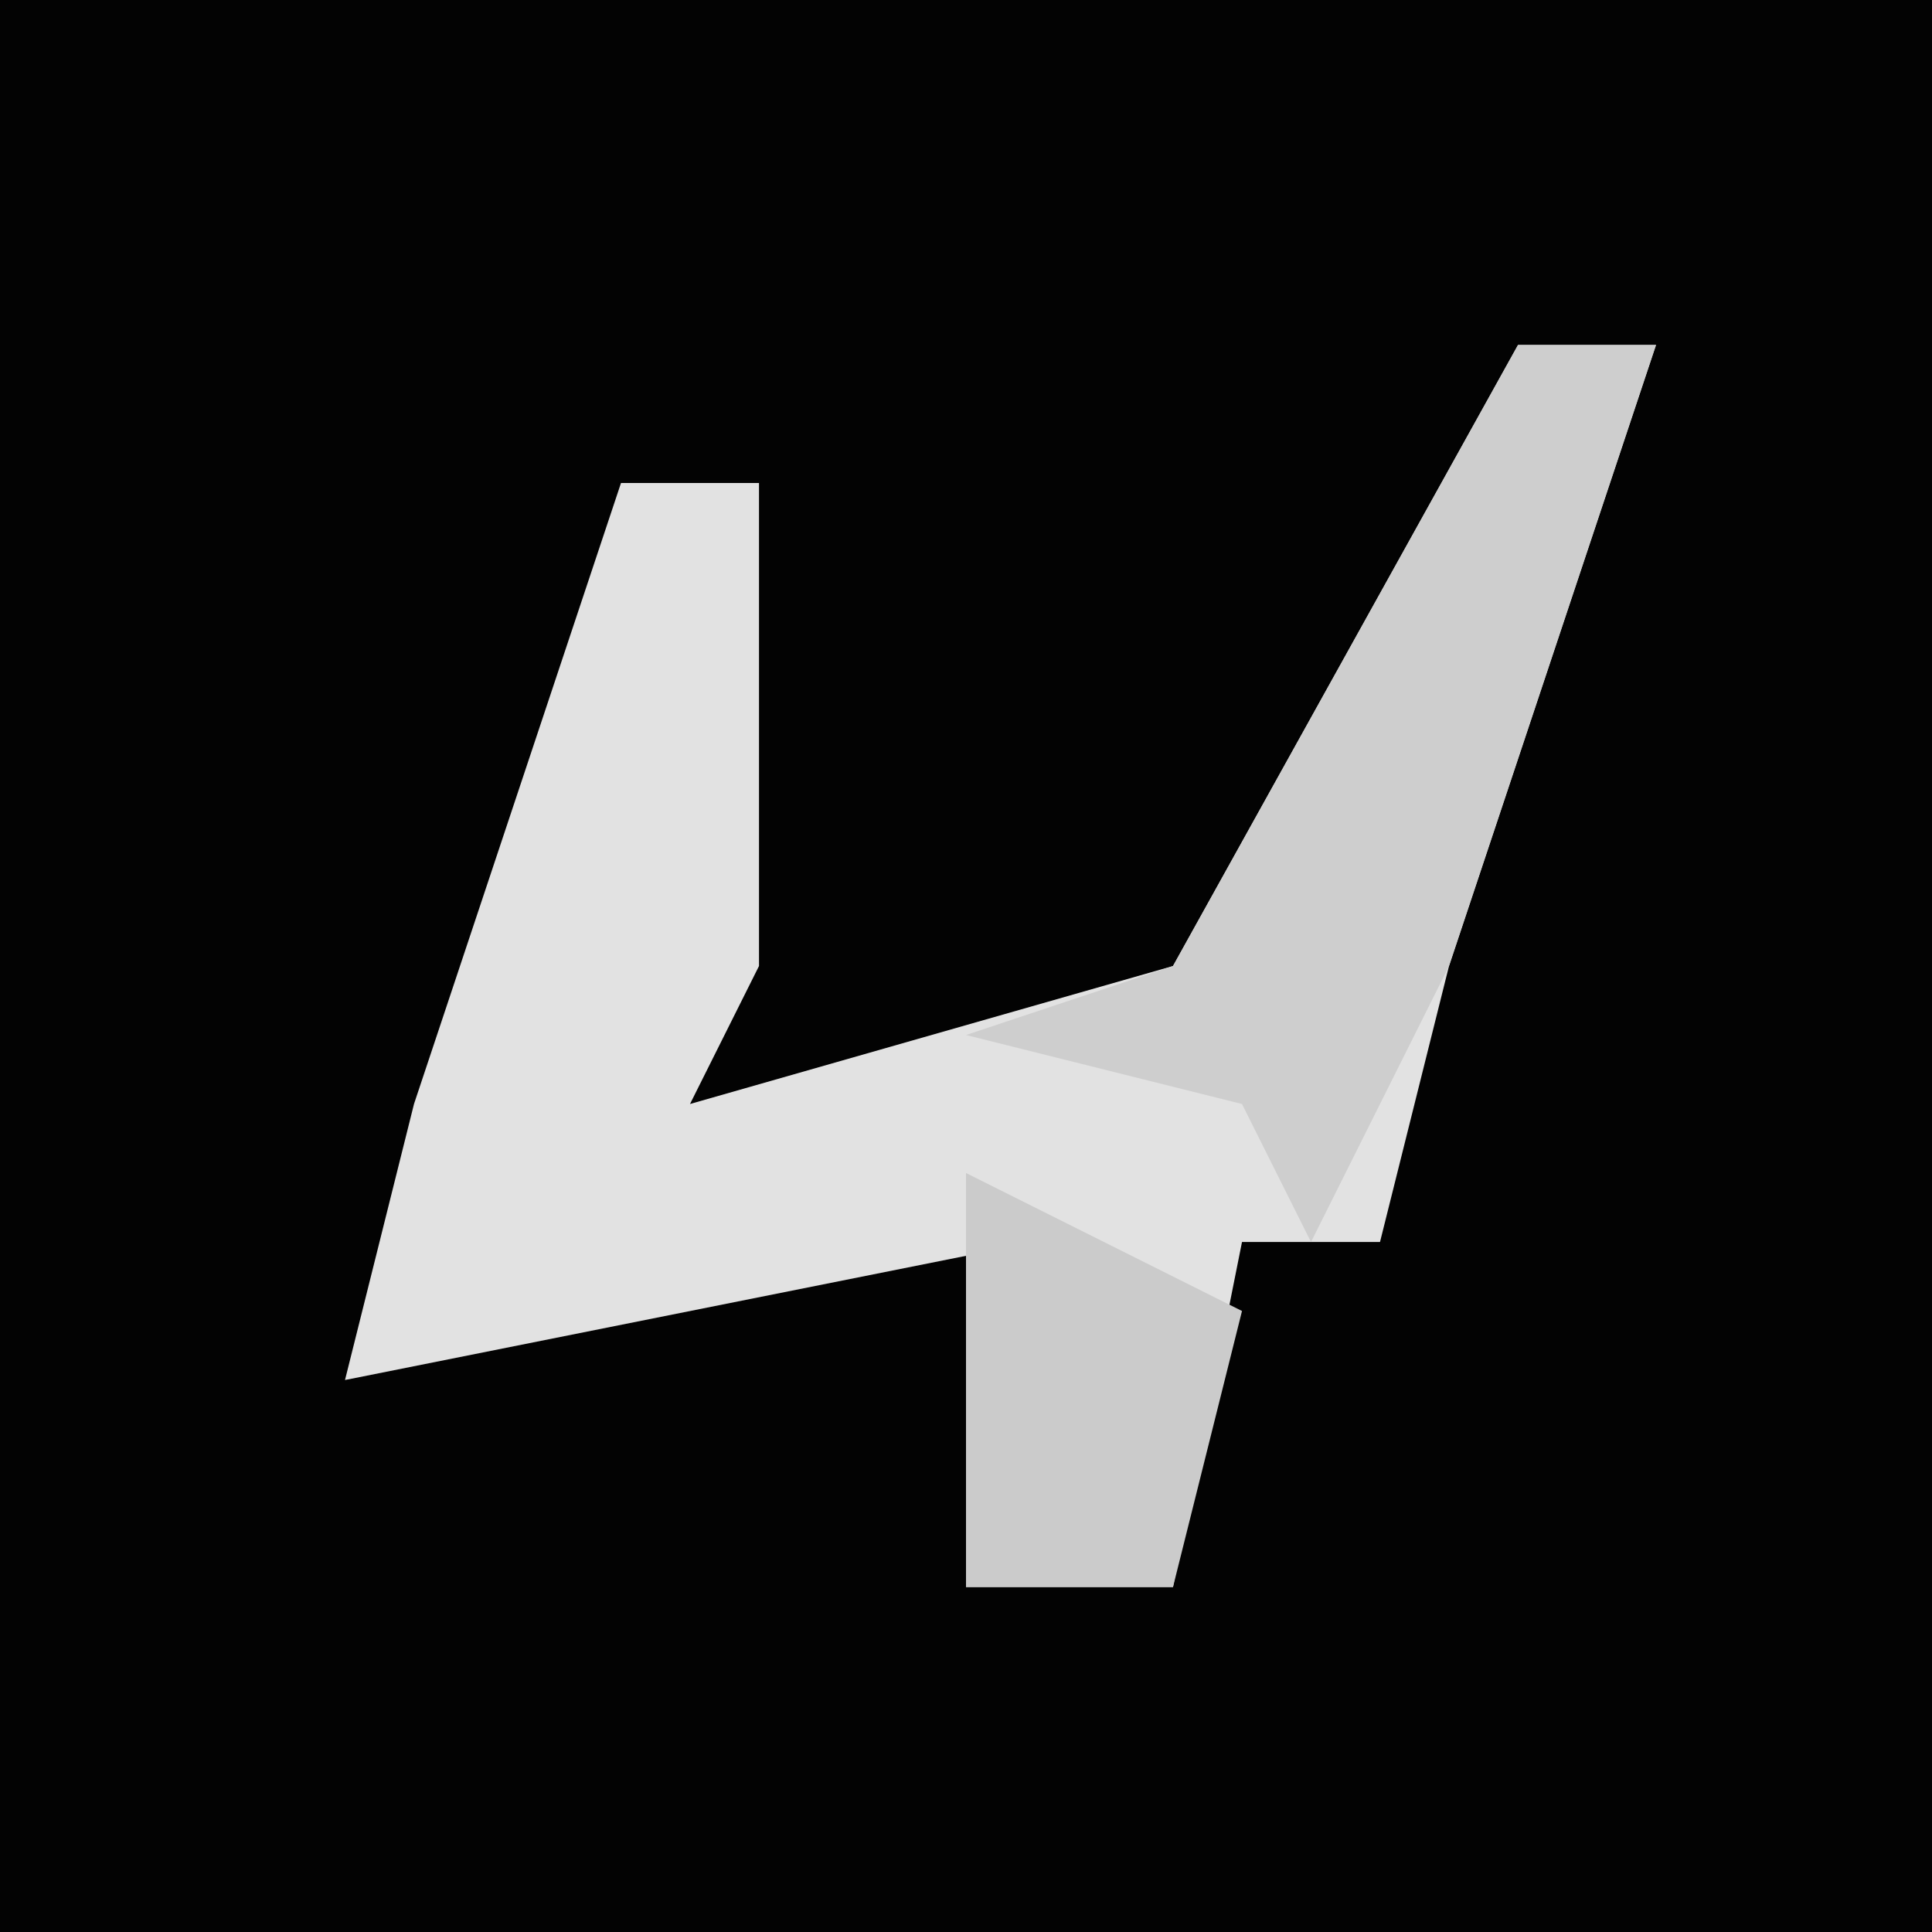 <?xml version="1.0" encoding="UTF-8"?>
<svg version="1.1" xmlns="http://www.w3.org/2000/svg" width="28" height="28">
<path d="M0,0 L28,0 L28,28 L0,28 Z " fill="#030303" transform="translate(0,0)"/>
<path d="M0,0 L2,0 L-1,9 L-2,13 L-4,13 L-5,18 L-8,18 L-7,13 L-17,15 L-16,11 L-13,2 L-11,2 L-11,9 L-12,11 L-5,9 Z " fill="#E2E2E2" transform="translate(22,5)"/>
<path d="M0,0 L2,0 L-1,9 L-3,13 L-4,11 L-8,10 L-5,9 Z " fill="#CECECE" transform="translate(22,5)"/>
<path d="M0,0 L4,2 L3,6 L0,6 Z " fill="#CBCBCB" transform="translate(14,17)"/>
</svg>
